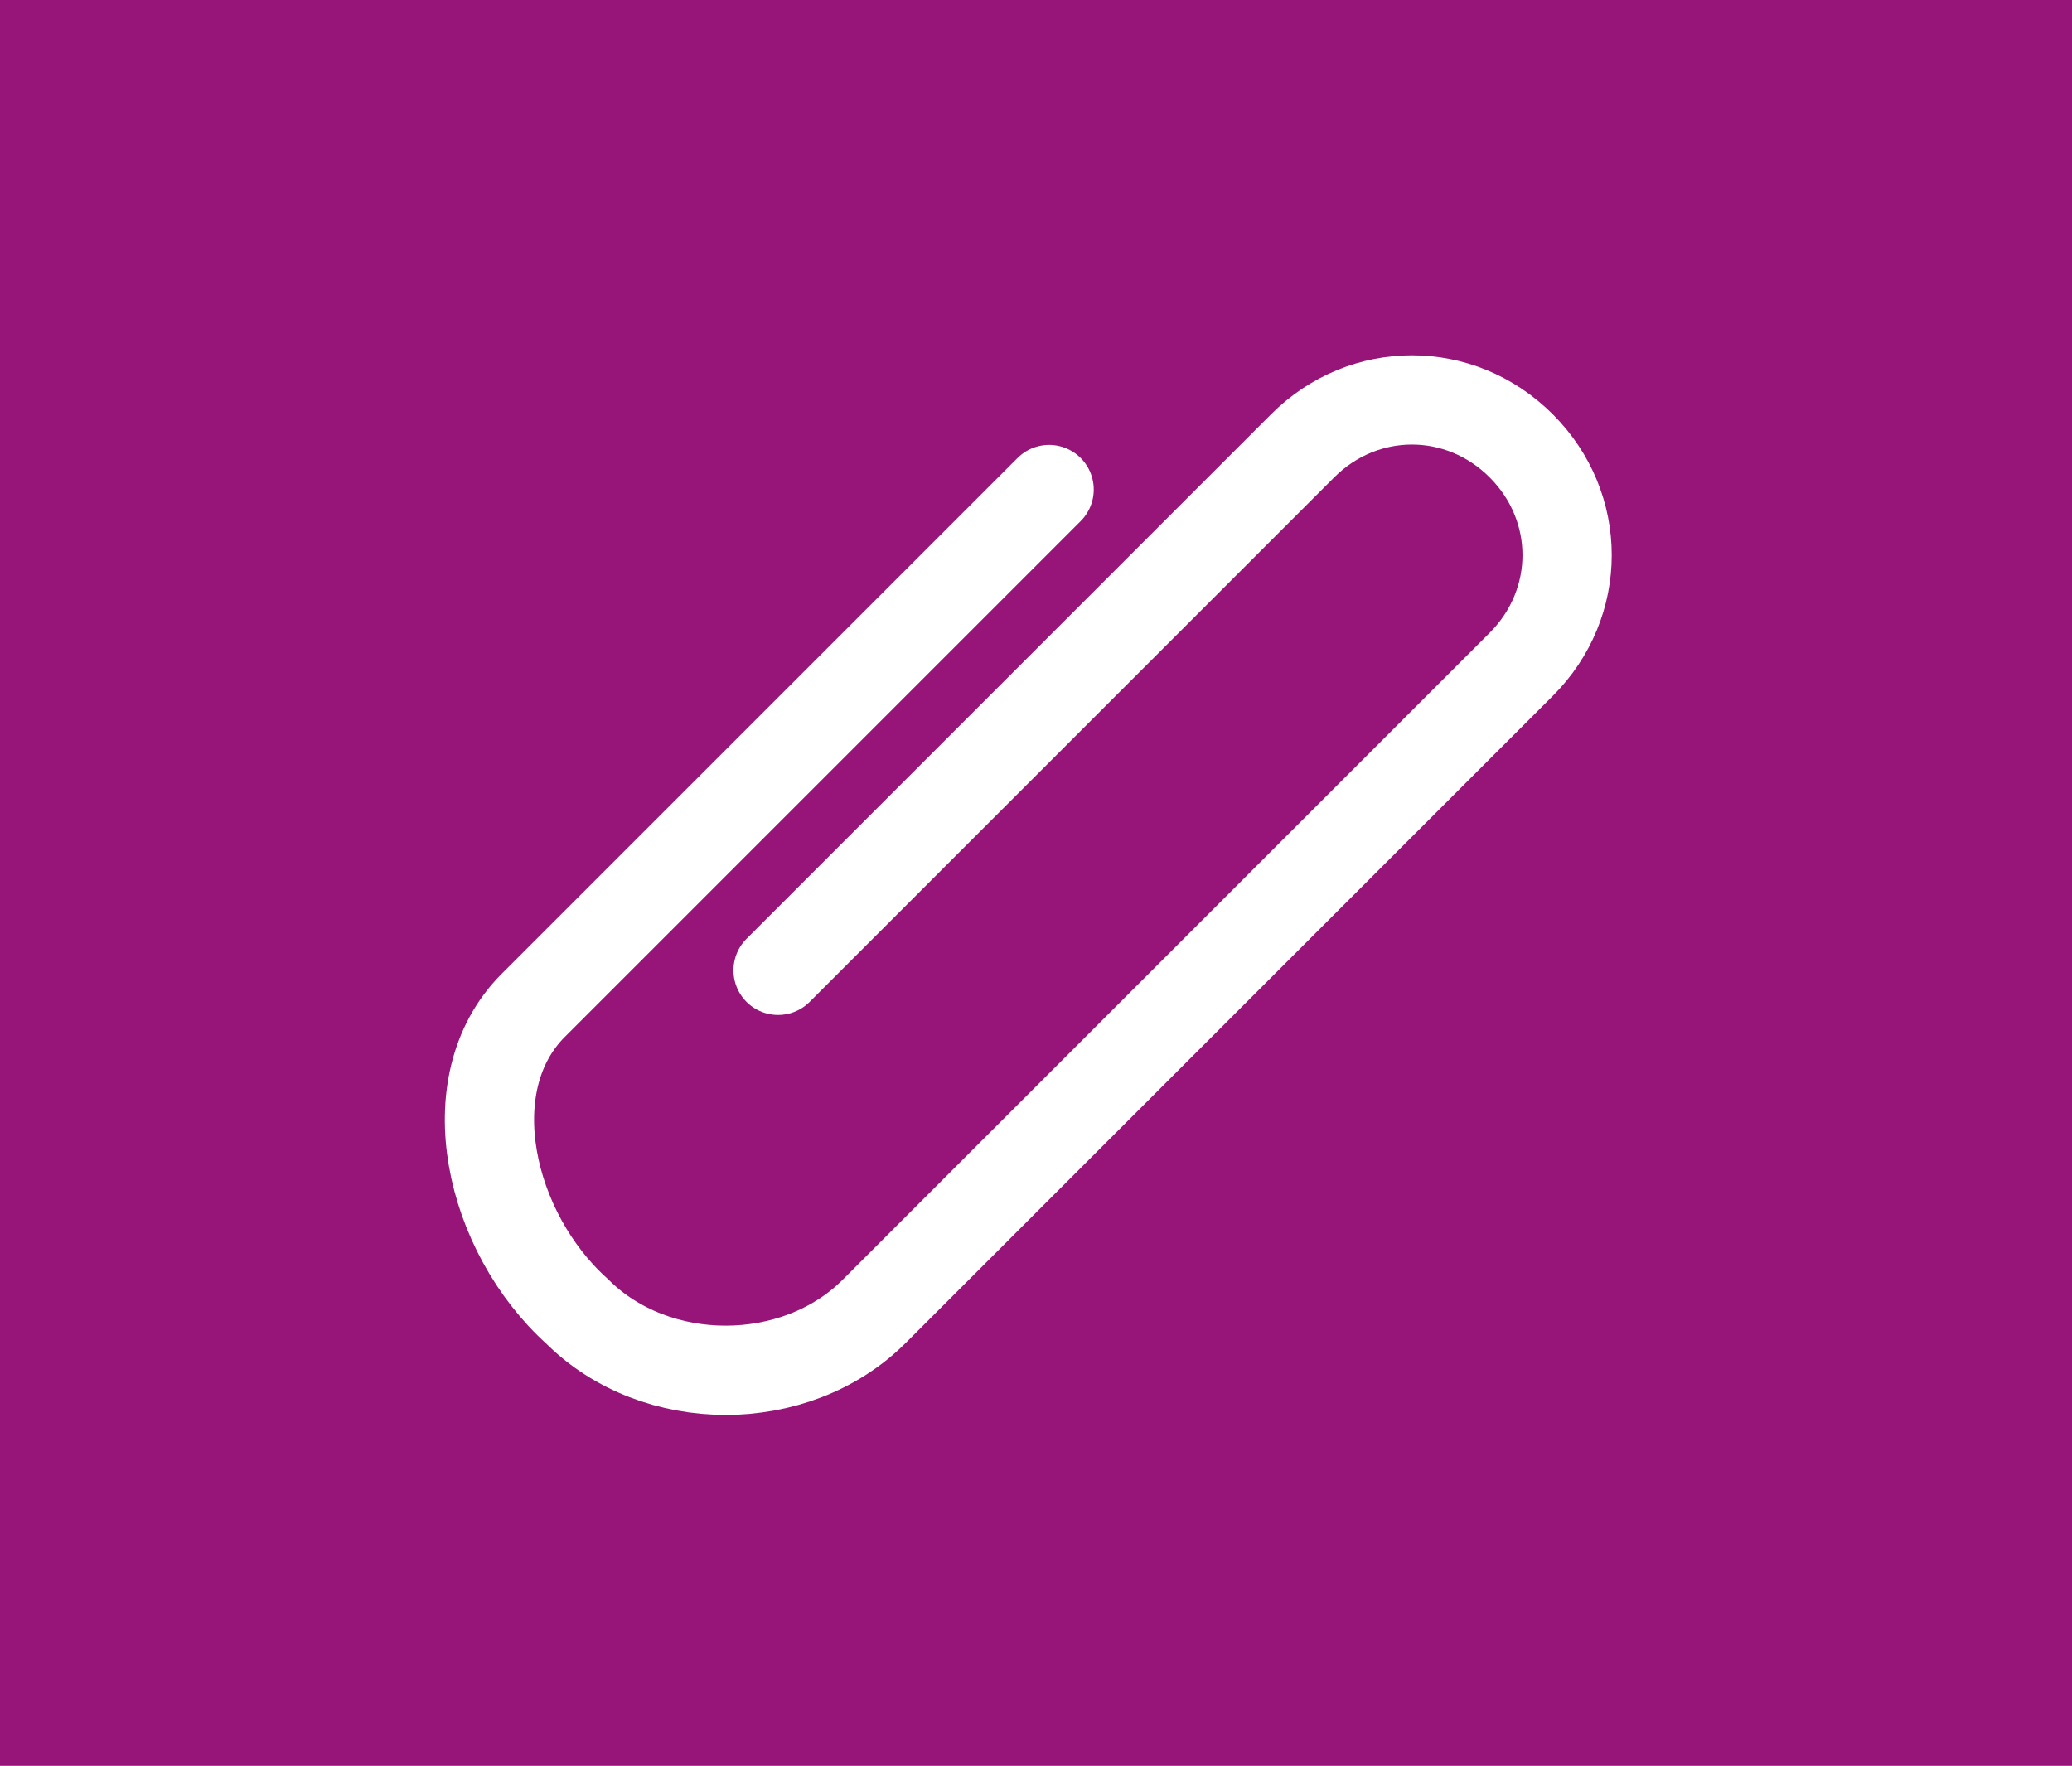 <?xml version="1.0" encoding="UTF-8" standalone="no"?>
<!-- Generator: Adobe Illustrator 19.2.1, SVG Export Plug-In . SVG Version: 6.00 Build 0)  -->

<svg
   xmlns:dc="http://purl.org/dc/elements/1.1/"
   xmlns:cc="http://creativecommons.org/ns#"
   xmlns:rdf="http://www.w3.org/1999/02/22-rdf-syntax-ns#"
   xmlns:svg="http://www.w3.org/2000/svg"
   xmlns="http://www.w3.org/2000/svg"
   xmlns:sodipodi="http://sodipodi.sourceforge.net/DTD/sodipodi-0.dtd"
   xmlns:inkscape="http://www.inkscape.org/namespaces/inkscape"
   version="1.1"
   id="Ebene_1"
   x="0px"
   y="0px"
   viewBox="0 0 23.7 20.2"
   xml:space="preserve"
   sodipodi:docname="menu-topic.svg"
   inkscape:version="0.92.0 r15299"
   width="23.7"
   height="20.2"><defs
     id="defs3736" /><sodipodi:namedview
     pagecolor="#ffffff"
     bordercolor="#666666"
     borderopacity="1"
     objecttolerance="10"
     gridtolerance="10"
     guidetolerance="10"
     inkscape:pageopacity="0"
     inkscape:pageshadow="2"
     inkscape:window-width="1440"
     inkscape:window-height="876"
     id="namedview3734"
     showgrid="false"
     inkscape:zoom="5"
     inkscape:cx="45.604068"
     inkscape:cy="3.7054285"
     inkscape:window-x="-8"
     inkscape:window-y="-8"
     inkscape:window-maximized="1"
     inkscape:current-layer="Ebene_1"
     inkscape:showpageshadow="false" /><style
     type="text/css"
     id="style3701">
	.st0{fill:#971579;}
	.st1{fill:none;stroke:#FFFFFF;stroke-width:1.021;stroke-linecap:round;stroke-miterlimit:10;}
	.st2{fill:#F29000;}
	.st3{fill:none;stroke:#FFFFFF;stroke-width:1.128;}
	.st4{fill:#FFFFFF;}
	.st5{fill:#3DA2DA;}
	.st6{fill:none;stroke:#FFFFFF;stroke-width:1.024;stroke-linecap:round;stroke-linejoin:round;}
	.st7{fill:none;stroke:#FFFFFF;stroke-width:0.731;stroke-linecap:round;}
	.st8{fill:#9B9B9B;}
</style><title
     id="title3703">Klammer</title><g
     id="g3767"><rect
       id="rect3705"
       height="20.2"
       width="23.7"
       class="st0"
       y="0"
       x="0"
       style="fill:#971579" /><g
       id="g3709"><path
         id="path3707"
         d="m 12,5.6 -5.9,5.9 c -0.9,0.9 -0.5,2.6 0.5,3.5 0.9,0.9 2.5,0.9 3.4,0 l 7.4,-7.4 c 0.7,-0.7 0.7,-1.8 0,-2.5 -0.7,-0.7 -1.8,-0.7 -2.5,0 l -6,6"
         class="st1"
         inkscape:connector-curvature="0"
         style="fill:none;stroke:#ffffff;stroke-width:1.021;stroke-linecap:round;stroke-miterlimit:10" /></g></g></svg>